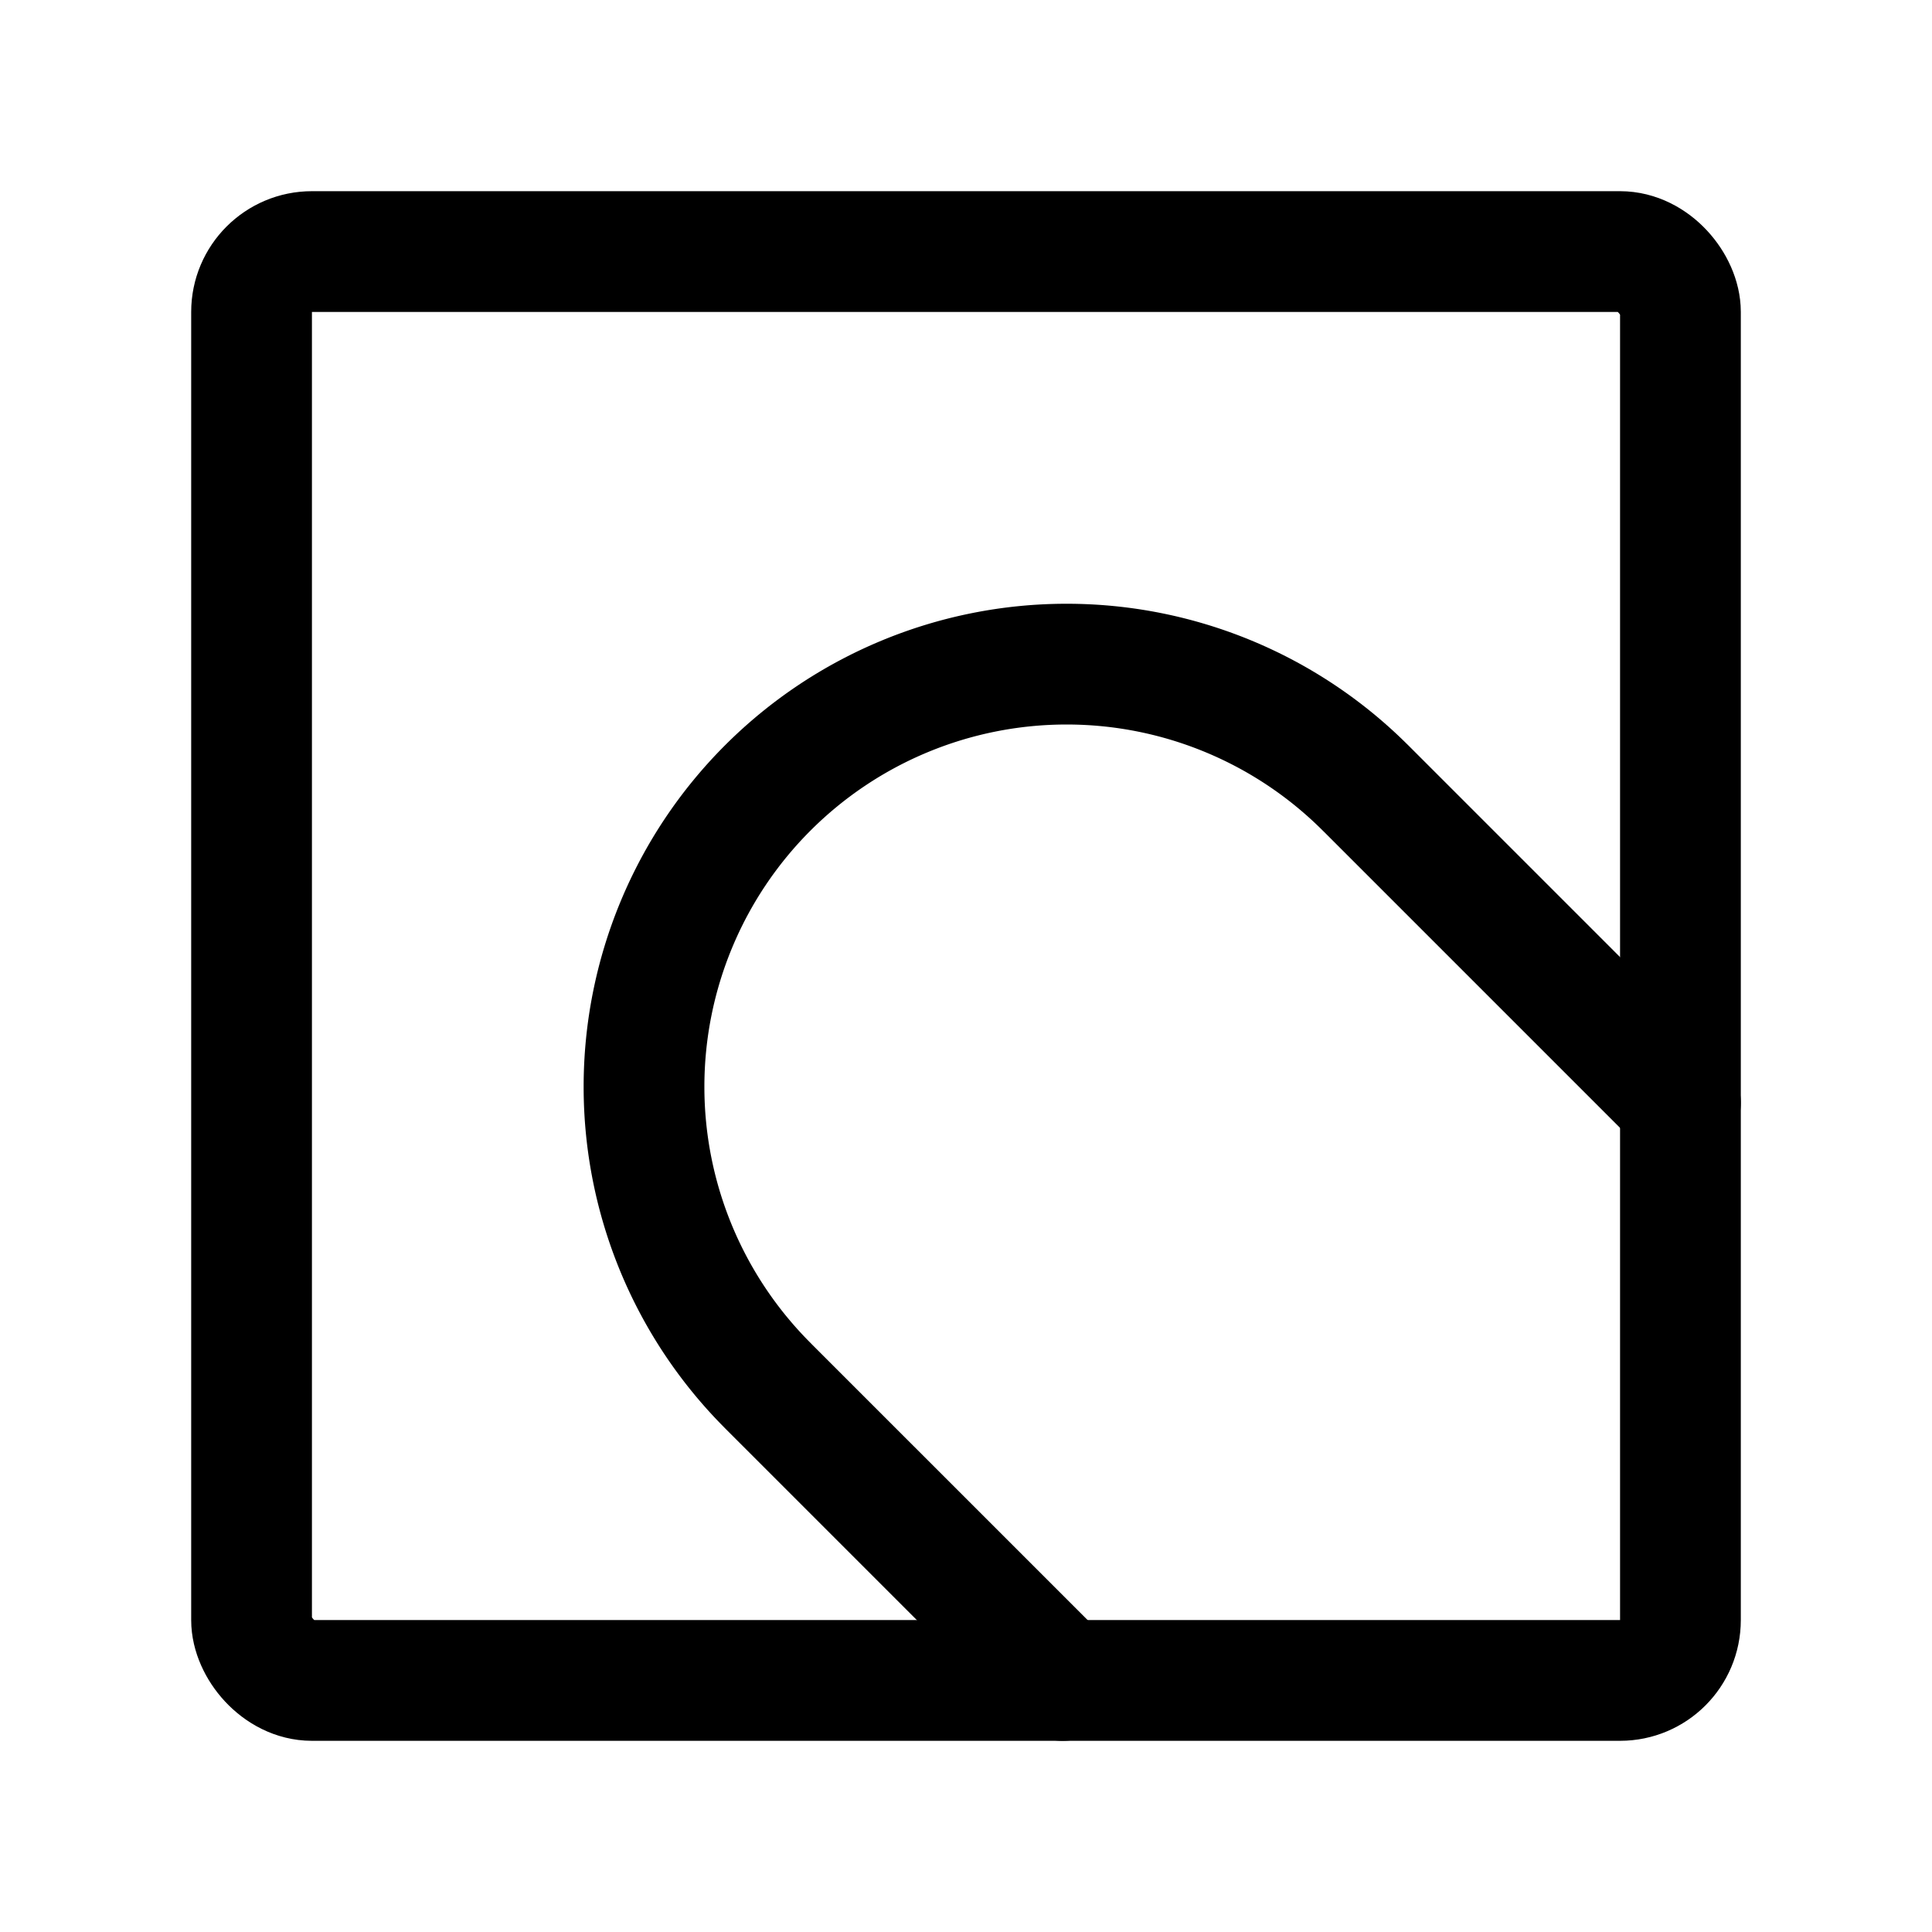 <svg xmlns="http://www.w3.org/2000/svg" width="192" height="192" fill="none" viewBox="0 0 192 192" stroke="#000" stroke-linecap="round" stroke-linejoin="round" stroke-width="12"><rect width="142" height="142" x="25" y="25" rx="6"/><path d="m135.7 78.3 31.3 31.3m-90.7 28.1 29.3 29.3m30.098-88.698a41.998 41.998 0 0 0-59.396 59.396"/></svg>